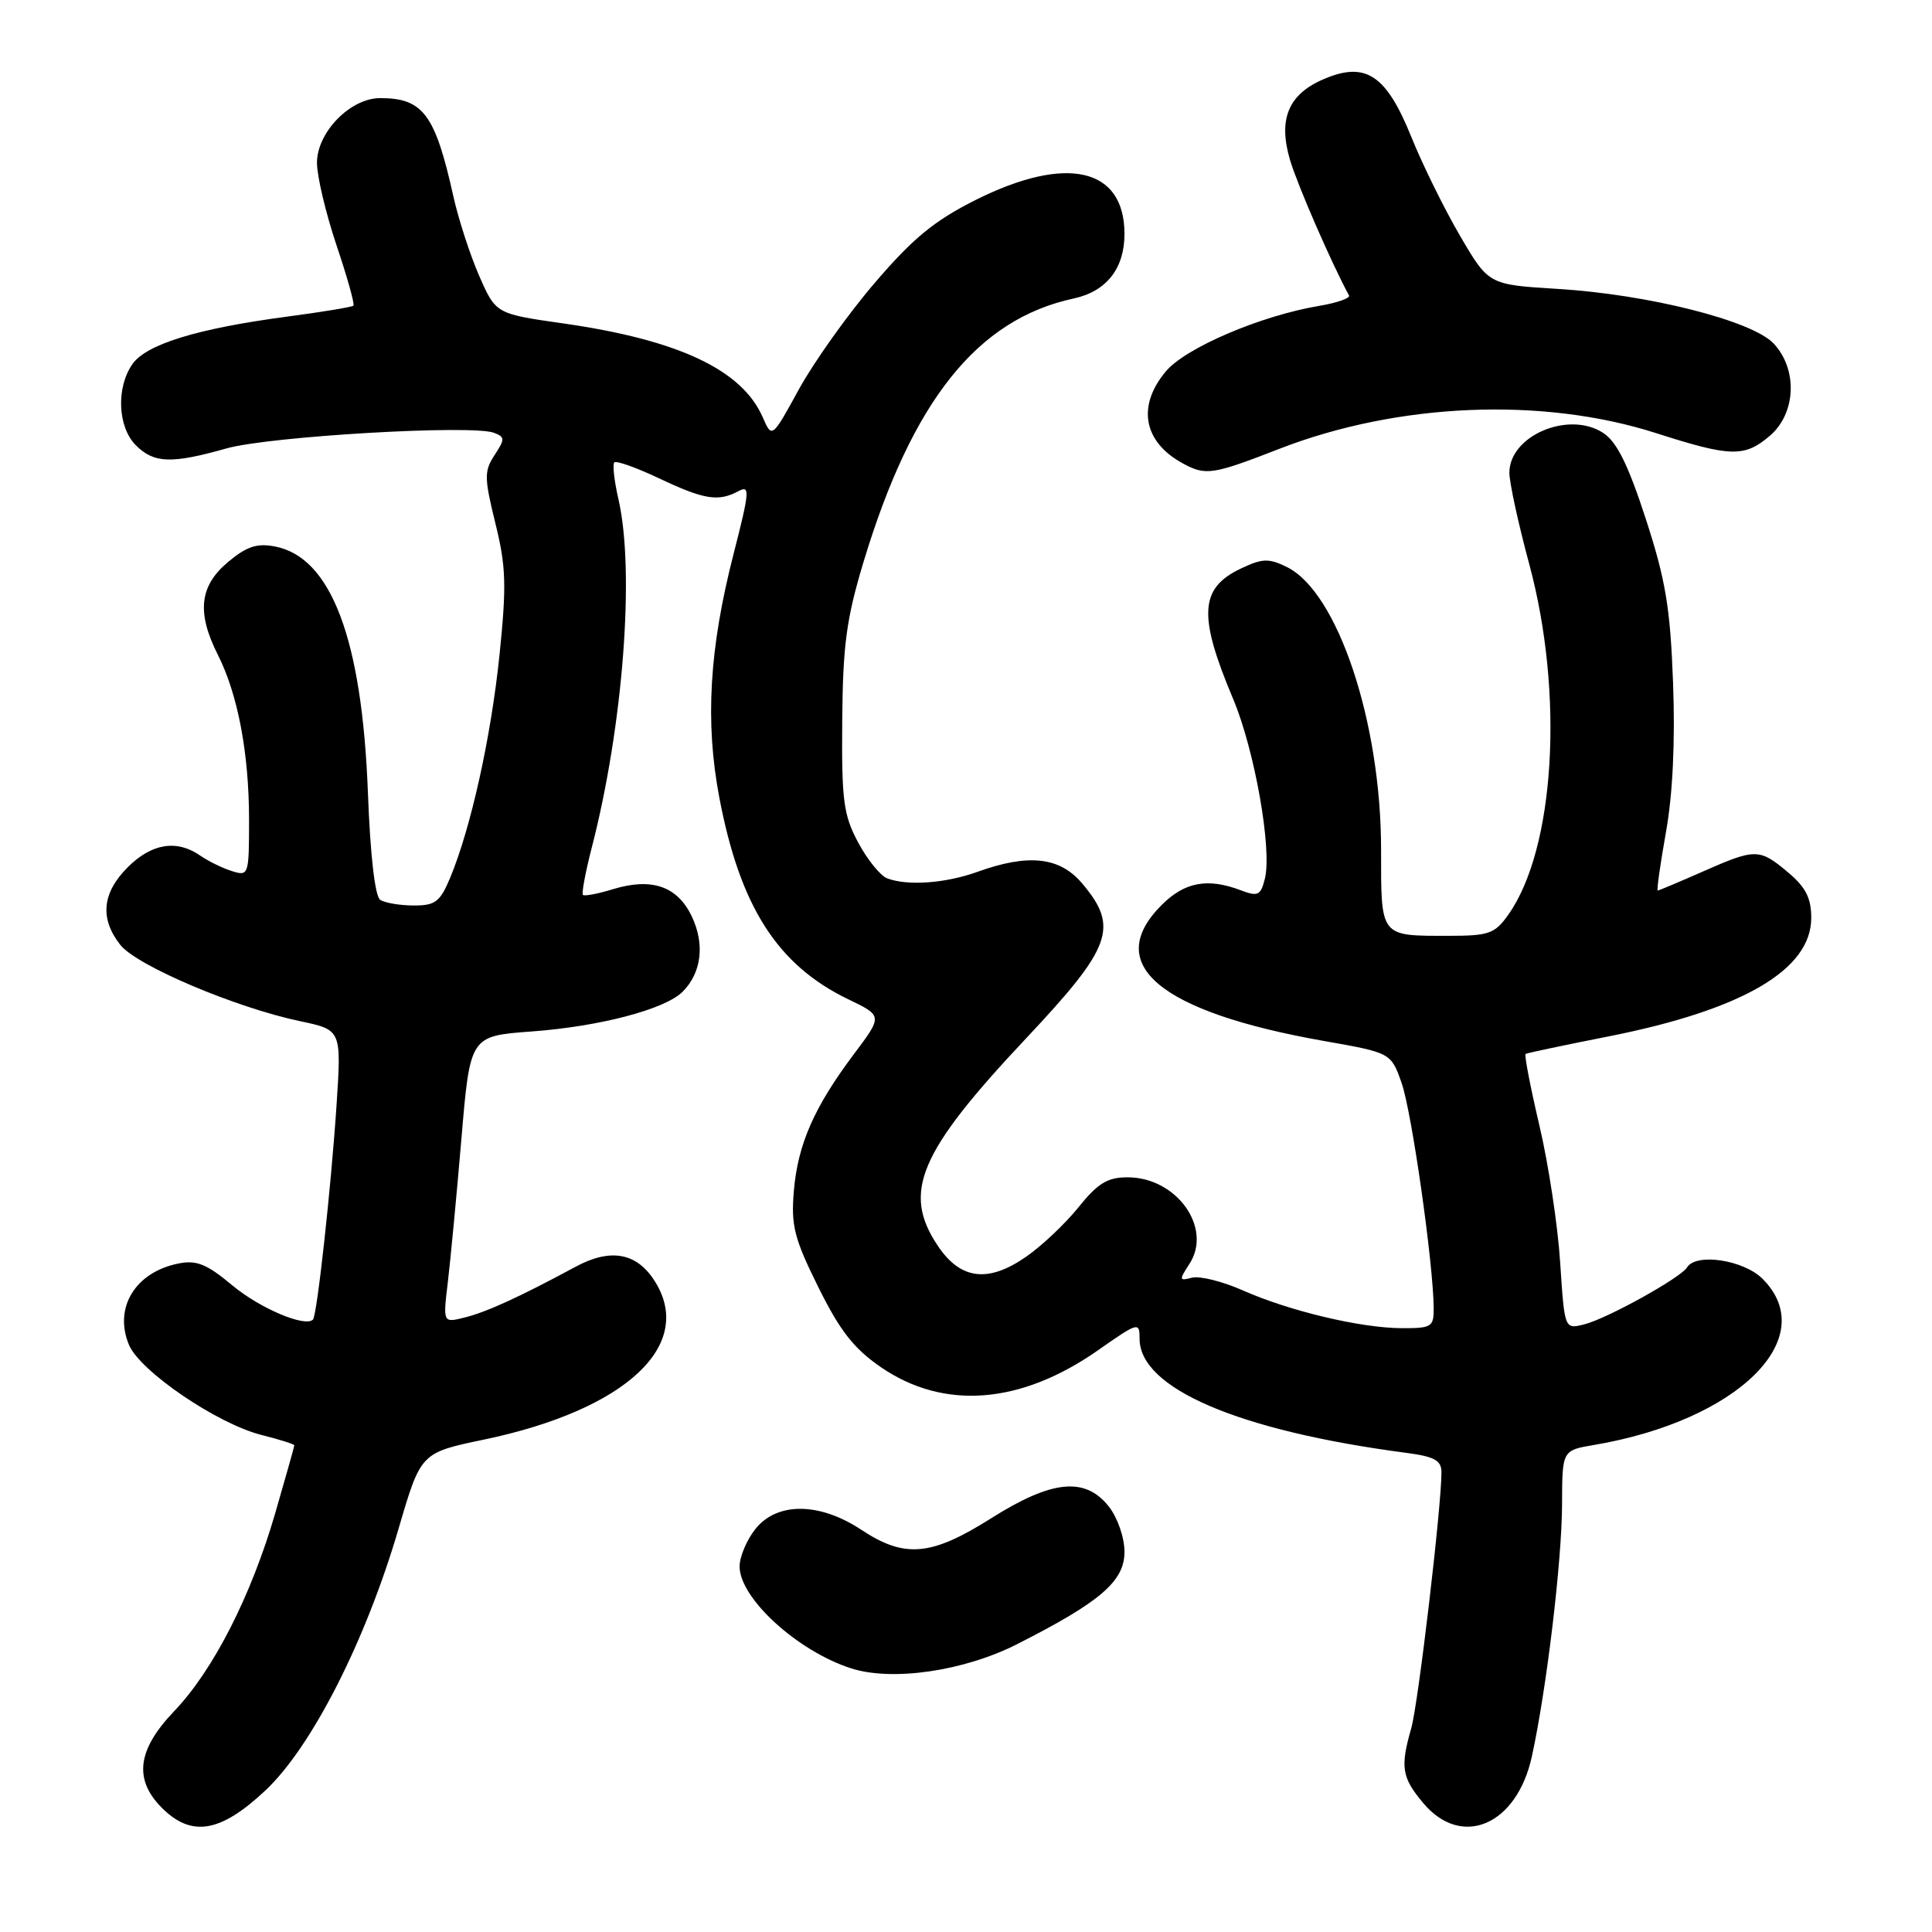 <?xml version="1.0" encoding="UTF-8" standalone="no"?>
<!DOCTYPE svg PUBLIC "-//W3C//DTD SVG 1.1//EN" "http://www.w3.org/Graphics/SVG/1.1/DTD/svg11.dtd" >
<svg xmlns="http://www.w3.org/2000/svg" xmlns:xlink="http://www.w3.org/1999/xlink" version="1.1" viewBox="0 0 256 256">
 <g >
 <path fill="currentColor"
d=" M 35.13 237.28 C 41.29 231.52 48.47 217.41 52.83 202.50 C 55.76 192.50 55.76 192.50 64.10 190.76 C 83.02 186.81 92.26 178.14 86.65 169.59 C 84.28 165.97 80.84 165.39 76.29 167.84 C 68.84 171.86 64.46 173.86 61.59 174.57 C 58.69 175.30 58.69 175.30 59.34 169.90 C 59.69 166.93 60.51 158.37 61.14 150.89 C 62.29 137.28 62.29 137.28 70.39 136.68 C 79.46 136.02 88.12 133.74 90.45 131.41 C 92.96 128.90 93.42 125.10 91.66 121.42 C 89.76 117.42 86.34 116.25 81.19 117.83 C 79.22 118.44 77.44 118.77 77.24 118.58 C 77.05 118.38 77.57 115.58 78.40 112.36 C 82.57 96.22 84.15 75.68 81.94 66.12 C 81.39 63.71 81.14 61.52 81.40 61.27 C 81.66 61.01 84.35 61.97 87.37 63.40 C 93.31 66.21 95.18 66.51 97.85 65.08 C 99.40 64.25 99.33 65.09 97.22 73.33 C 93.98 85.91 93.41 95.64 95.31 105.66 C 98.05 120.12 103.00 127.87 112.38 132.40 C 116.96 134.60 116.96 134.60 113.16 139.66 C 107.88 146.69 105.72 151.61 105.19 157.80 C 104.80 162.39 105.23 164.09 108.42 170.53 C 111.28 176.31 113.12 178.68 116.71 181.15 C 125.07 186.89 135.25 186.10 145.53 178.89 C 150.83 175.18 151.00 175.13 151.00 177.39 C 151.00 183.96 164.08 189.57 186.25 192.50 C 190.09 193.00 191.00 193.50 191.00 195.09 C 191.00 199.69 187.92 225.79 187.00 228.99 C 185.52 234.16 185.74 235.53 188.59 238.92 C 193.69 244.99 200.99 241.85 202.98 232.74 C 204.93 223.83 206.96 206.85 206.98 199.34 C 207.00 192.18 207.00 192.18 211.19 191.47 C 230.26 188.25 241.38 177.29 233.55 169.45 C 231.03 166.94 224.74 165.99 223.54 167.94 C 222.68 169.33 212.90 174.75 209.90 175.49 C 207.31 176.14 207.31 176.14 206.73 167.28 C 206.42 162.40 205.18 154.24 203.98 149.14 C 202.78 144.04 201.96 139.77 202.15 139.65 C 202.34 139.53 207.31 138.48 213.19 137.32 C 230.92 133.80 240.00 128.49 240.00 121.63 C 240.00 119.00 239.27 117.56 236.92 115.59 C 233.13 112.40 232.62 112.40 225.60 115.50 C 222.49 116.87 219.81 118.00 219.66 118.00 C 219.50 118.00 219.99 114.51 220.75 110.25 C 221.65 105.24 221.98 98.26 221.69 90.50 C 221.32 80.53 220.71 76.85 218.07 68.74 C 215.74 61.58 214.24 58.55 212.44 57.37 C 207.87 54.38 200.00 57.72 200.00 62.64 C 200.00 63.93 201.18 69.37 202.63 74.74 C 207.28 91.96 206.04 112.51 199.84 121.23 C 198.07 123.72 197.27 124.00 192.01 124.00 C 182.79 124.00 183.00 124.27 183.00 112.55 C 183.00 95.68 177.25 78.44 170.51 75.13 C 168.11 73.95 167.27 73.98 164.39 75.35 C 158.95 77.95 158.74 81.57 163.40 92.62 C 166.25 99.40 168.58 112.56 167.60 116.44 C 167.05 118.65 166.68 118.83 164.42 117.97 C 160.02 116.30 156.98 116.86 153.92 119.92 C 146.08 127.77 153.60 134.07 175.40 137.93 C 184.31 139.50 184.31 139.50 185.72 143.50 C 187.05 147.26 189.90 167.21 189.97 173.25 C 190.00 175.83 189.73 176.00 185.75 175.99 C 180.29 175.97 170.84 173.72 164.65 170.97 C 161.98 169.79 158.97 169.04 157.95 169.30 C 156.23 169.75 156.21 169.62 157.59 167.50 C 160.72 162.73 155.93 156.00 149.41 156.00 C 146.75 156.00 145.47 156.78 142.92 159.95 C 141.17 162.13 138.04 165.09 135.96 166.53 C 130.92 170.02 127.29 169.57 124.28 165.10 C 119.50 157.99 121.74 152.71 135.94 137.61 C 147.34 125.49 148.29 122.87 143.41 117.08 C 140.44 113.54 136.29 113.08 129.50 115.53 C 125.27 117.05 120.23 117.41 117.54 116.38 C 116.65 116.03 114.92 113.90 113.71 111.63 C 111.76 107.99 111.51 106.07 111.60 95.50 C 111.68 85.50 112.15 82.00 114.41 74.50 C 120.87 53.10 129.48 42.30 142.28 39.55 C 146.61 38.61 149.00 35.58 149.00 31.00 C 149.00 22.23 141.33 20.47 129.31 26.48 C 123.82 29.23 120.99 31.55 115.93 37.46 C 112.39 41.58 107.88 47.92 105.89 51.53 C 102.29 58.10 102.29 58.10 101.07 55.30 C 98.33 49.00 89.89 45.03 74.60 42.85 C 65.70 41.58 65.70 41.58 63.49 36.54 C 62.28 33.77 60.74 29.02 60.07 26.00 C 57.66 15.15 56.06 13.00 50.37 13.00 C 46.42 13.00 42.00 17.53 42.00 21.57 C 42.00 23.33 43.16 28.24 44.58 32.47 C 46.01 36.70 47.02 40.32 46.83 40.50 C 46.65 40.69 42.67 41.34 38.00 41.96 C 26.18 43.53 19.39 45.61 17.55 48.24 C 15.37 51.35 15.59 56.59 18.00 59.00 C 20.40 61.40 22.72 61.48 30.00 59.42 C 35.69 57.81 62.57 56.24 65.46 57.35 C 66.92 57.91 66.92 58.19 65.53 60.31 C 64.14 62.43 64.16 63.31 65.64 69.34 C 67.06 75.07 67.13 77.57 66.19 86.76 C 65.06 97.71 62.39 109.73 59.64 116.33 C 58.31 119.51 57.66 120.00 54.80 119.98 C 52.99 119.98 51.00 119.64 50.38 119.23 C 49.69 118.78 49.06 113.32 48.75 105.00 C 47.97 84.66 43.88 73.84 36.43 72.41 C 34.03 71.95 32.67 72.41 30.18 74.50 C 26.42 77.66 26.05 81.20 28.88 86.79 C 31.52 92.02 33.00 99.85 33.00 108.62 C 33.00 115.95 32.95 116.12 30.75 115.43 C 29.51 115.05 27.61 114.12 26.53 113.37 C 23.42 111.21 20.09 111.75 16.92 114.92 C 13.52 118.33 13.20 121.71 15.94 125.20 C 18.11 127.96 31.25 133.53 39.80 135.32 C 45.25 136.47 45.25 136.47 44.59 146.48 C 43.87 157.34 42.01 174.29 41.47 174.85 C 40.45 175.91 34.43 173.36 30.80 170.33 C 27.40 167.49 26.05 166.94 23.65 167.42 C 17.93 168.56 15.05 173.28 17.08 178.18 C 18.53 181.69 28.78 188.66 34.65 190.14 C 37.04 190.74 39.00 191.36 39.00 191.51 C 39.00 191.66 37.87 195.67 36.49 200.43 C 33.30 211.44 28.26 221.33 23.07 226.75 C 18.19 231.85 17.69 235.78 21.45 239.55 C 25.38 243.47 29.19 242.84 35.13 237.28 Z  M 134.77 217.86 C 145.82 212.26 149.00 209.52 149.00 205.63 C 149.00 203.74 148.09 201.11 146.93 199.63 C 143.79 195.65 139.39 196.09 131.30 201.20 C 123.38 206.20 119.88 206.51 114.12 202.70 C 108.57 199.03 102.93 199.00 100.07 202.63 C 98.93 204.08 98.00 206.30 98.00 207.56 C 98.00 211.77 105.64 218.76 112.76 221.06 C 118.21 222.82 127.72 221.44 134.77 217.86 Z  M 169.50 59.48 C 185.24 53.36 204.41 52.56 219.50 57.41 C 229.35 60.57 231.18 60.61 234.54 57.72 C 237.99 54.75 238.22 48.93 235.02 45.52 C 232.17 42.49 218.43 39.01 206.38 38.28 C 197.25 37.72 197.25 37.72 193.47 31.26 C 191.39 27.70 188.48 21.80 187.01 18.15 C 183.71 9.97 181.00 8.14 175.55 10.42 C 170.72 12.43 169.31 15.75 170.95 21.25 C 171.95 24.58 176.40 34.81 178.75 39.15 C 178.94 39.51 177.17 40.13 174.80 40.53 C 167.09 41.82 157.12 46.07 154.49 49.20 C 150.61 53.81 151.50 58.59 156.78 61.43 C 159.77 63.05 160.71 62.90 169.50 59.48 Z "/>
</g>
</svg>
